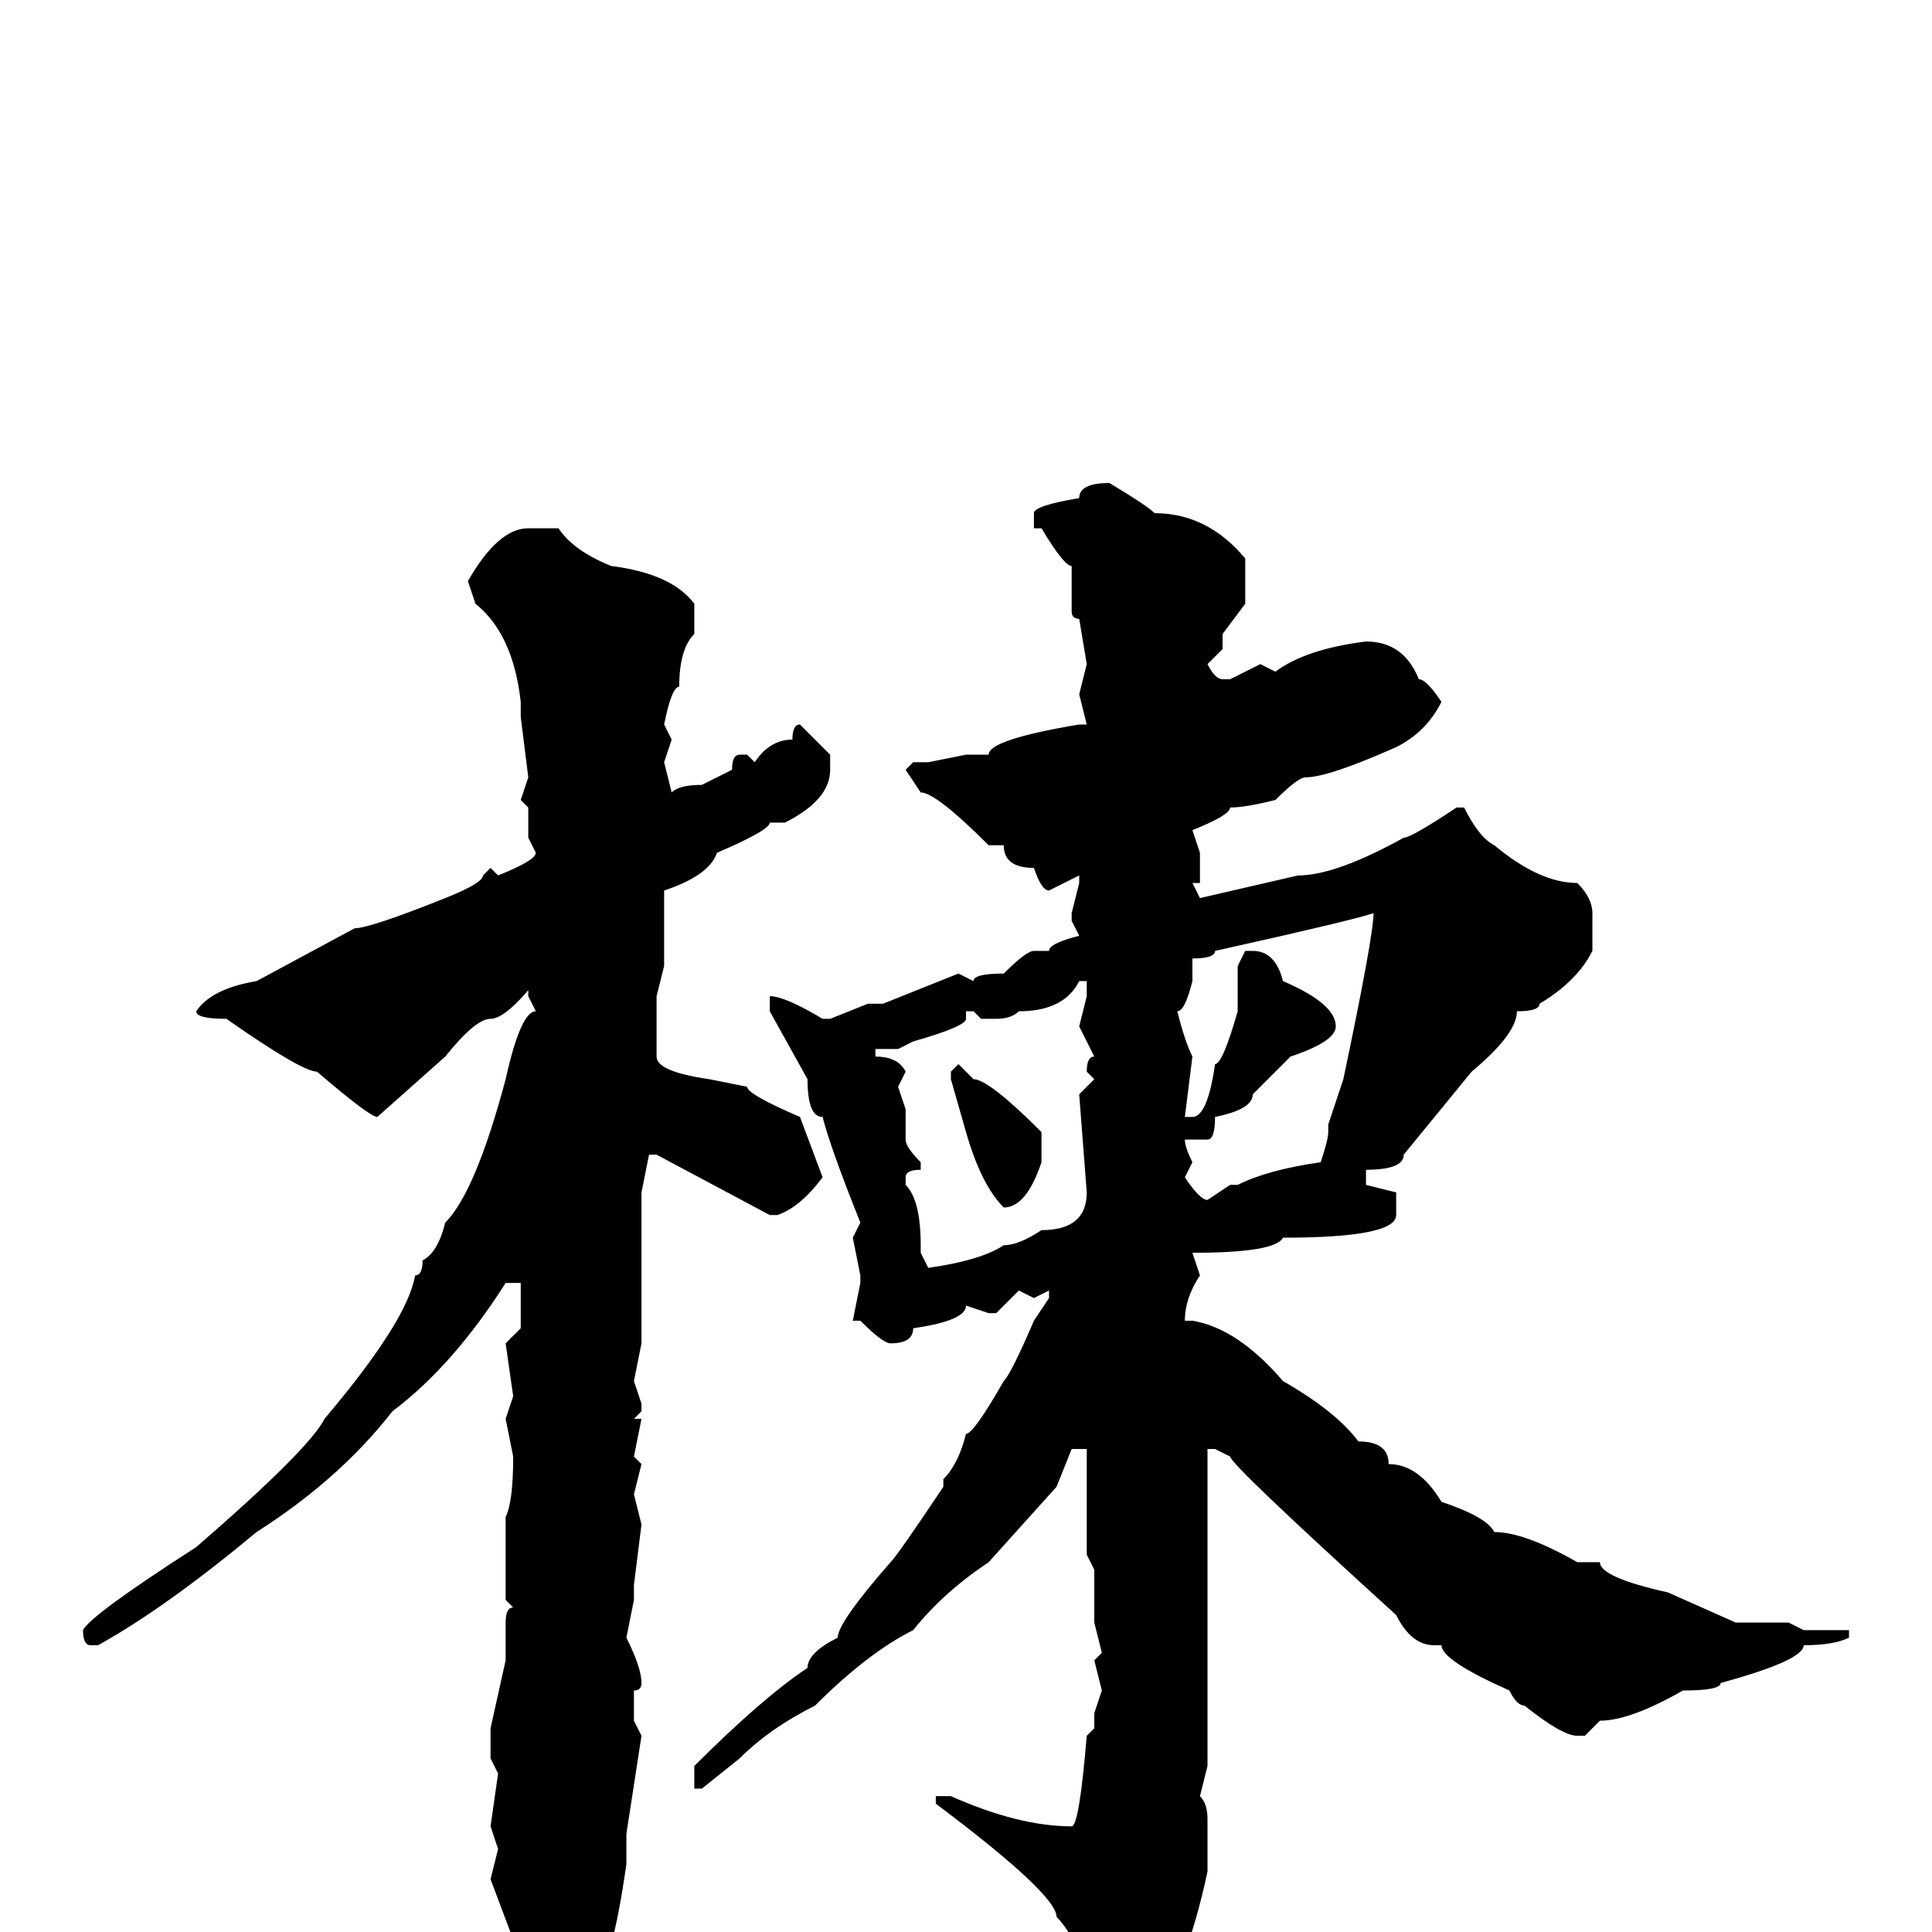 <svg xmlns="http://www.w3.org/2000/svg" viewBox="0 -256 256 256">
	<path fill="#000000" d="M147 -192Q152 -189 153 -188Q160 -188 165 -182V-176L162 -172V-170L160 -168Q161 -166 162 -166H163L167 -168L169 -167Q173 -170 181 -171Q186 -171 188 -166Q189 -166 191 -163Q189 -159 185 -157Q176 -153 173 -153Q172 -153 169 -150Q165 -149 163 -149Q163 -148 158 -146L159 -143V-139H158L159 -137L172 -140Q177 -140 186 -145Q187 -145 193 -149H194Q196 -145 198 -144Q204 -139 209 -139Q211 -137 211 -135V-130Q209 -126 204 -123Q204 -122 201 -122Q201 -119 195 -114L186 -103Q186 -101 181 -101V-100V-99L185 -98V-96V-95Q185 -92 170 -92Q169 -90 158 -90L159 -87Q157 -84 157 -81H158Q164 -80 170 -73Q177 -69 180 -65Q184 -65 184 -62Q188 -62 191 -57Q197 -55 198 -53Q202 -53 209 -49H210H212Q212 -47 221 -45L230 -41H237L239 -40H245V-39Q243 -38 239 -38Q239 -36 228 -33Q228 -32 223 -32Q216 -28 212 -28L210 -26H209Q207 -26 202 -30Q201 -30 200 -32Q191 -36 191 -38H190Q187 -38 185 -42Q163 -62 163 -63L161 -64H160V-63V-60V-57V-56V-54V-50V-48V-37V-32V-31V-27V-22L159 -18Q160 -17 160 -15V-14V-9V-8Q157 6 152 12Q151 12 149 16L146 17Q146 16 145 11V10V9Q143 1 140 -2Q140 -5 124 -17V-18H126Q135 -14 142 -14Q143 -14 144 -26L145 -27V-29L146 -32L145 -36L146 -37L145 -41V-48L144 -50V-51V-57V-63V-64H142L140 -59L131 -49Q125 -45 121 -40Q115 -37 108 -30Q102 -27 98 -23L93 -19H92V-22Q101 -31 107 -35Q107 -37 111 -39Q111 -41 118 -49Q119 -50 125 -59V-60Q127 -62 128 -66Q129 -66 133 -73Q134 -74 137 -81L139 -84V-85L137 -84L135 -85L132 -82H131L128 -83Q128 -81 121 -80Q121 -78 118 -78Q117 -78 114 -81H113L114 -86V-87L113 -92L114 -94Q110 -104 109 -108Q107 -108 107 -113L102 -122V-124Q104 -124 109 -121H110L115 -123H117L127 -127L129 -126Q129 -127 133 -127Q136 -130 137 -130H139Q139 -131 143 -132L142 -134V-135L143 -139V-140L139 -138Q138 -138 137 -141Q133 -141 133 -144H131Q124 -151 122 -151L120 -154L121 -155H123L128 -156H131Q131 -158 143 -160H144L143 -164L144 -168L143 -174Q142 -174 142 -175V-176Q142 -177 142 -181Q141 -181 138 -186H137V-188Q137 -189 143 -190Q143 -192 147 -192ZM70 -186H72H74Q76 -183 81 -181Q89 -180 92 -176V-172Q90 -170 90 -165Q89 -165 88 -160L89 -158L88 -155L89 -151Q90 -152 93 -152L97 -154Q97 -156 98 -156H99L100 -155Q102 -158 105 -158Q105 -160 106 -160L110 -156V-154Q110 -150 104 -147H102Q102 -146 95 -143Q94 -140 88 -138V-137V-135V-128L87 -124V-121V-116Q87 -114 94 -113L99 -112Q99 -111 106 -108L109 -100Q106 -96 103 -95H102L87 -103H86L85 -98V-97V-87V-78L84 -73L85 -70V-69L84 -68H85L84 -63L85 -62L84 -58L85 -54L84 -46V-44L83 -39Q85 -35 85 -33Q85 -32 84 -32V-31V-28L85 -26L83 -13V-9Q81 5 79 5L72 13H71Q69 13 69 6L67 5V4L68 1L65 -7L66 -11L65 -14L66 -21L65 -23V-27L67 -36V-41Q67 -43 68 -43L67 -44V-51V-55Q68 -57 68 -63L67 -68L68 -71L67 -78L69 -80V-86H67Q60 -75 52 -69Q45 -60 34 -53Q22 -43 13 -38H12Q11 -38 11 -40Q12 -42 26 -51Q41 -64 43 -68Q54 -81 55 -87Q56 -87 56 -89Q58 -90 59 -94Q63 -98 67 -113Q69 -122 71 -122L70 -124V-125L71 -126Q67 -121 65 -121Q63 -121 59 -116L50 -108Q49 -108 42 -114Q40 -114 30 -121Q26 -121 26 -122Q28 -125 34 -126L47 -133Q49 -133 59 -137Q64 -139 64 -140L65 -141L66 -140Q71 -142 71 -143L70 -145V-149L69 -150L70 -153L69 -161V-163Q68 -172 63 -176L62 -179Q66 -186 70 -186ZM158 -129V-127V-126Q157 -122 156 -122Q157 -118 158 -116L157 -108H158Q160 -108 161 -115Q162 -115 164 -122V-128L165 -130H166Q169 -130 170 -126Q177 -123 177 -120Q177 -118 171 -116L166 -111Q166 -109 161 -108Q161 -105 160 -105H157Q157 -104 158 -102L157 -100Q159 -97 160 -97L163 -99H164Q168 -101 175 -102Q176 -105 176 -106V-107L178 -113Q182 -132 182 -135Q179 -134 161 -130Q161 -129 158 -129ZM132 -121H130L129 -122H128V-121Q128 -120 121 -118L119 -117H116V-116Q119 -116 120 -114L119 -112L120 -109V-105Q120 -104 122 -102V-101Q120 -101 120 -100V-99Q122 -97 122 -91V-90L123 -88Q130 -89 133 -91Q135 -91 138 -93Q144 -93 144 -98L143 -111L145 -113L144 -114Q144 -116 145 -116L143 -120L144 -124V-126H143Q141 -122 135 -122Q134 -121 132 -121ZM127 -115L129 -113Q131 -113 138 -106V-103V-102Q136 -96 133 -96Q130 -99 128 -106L126 -113V-114Z"/>
</svg>